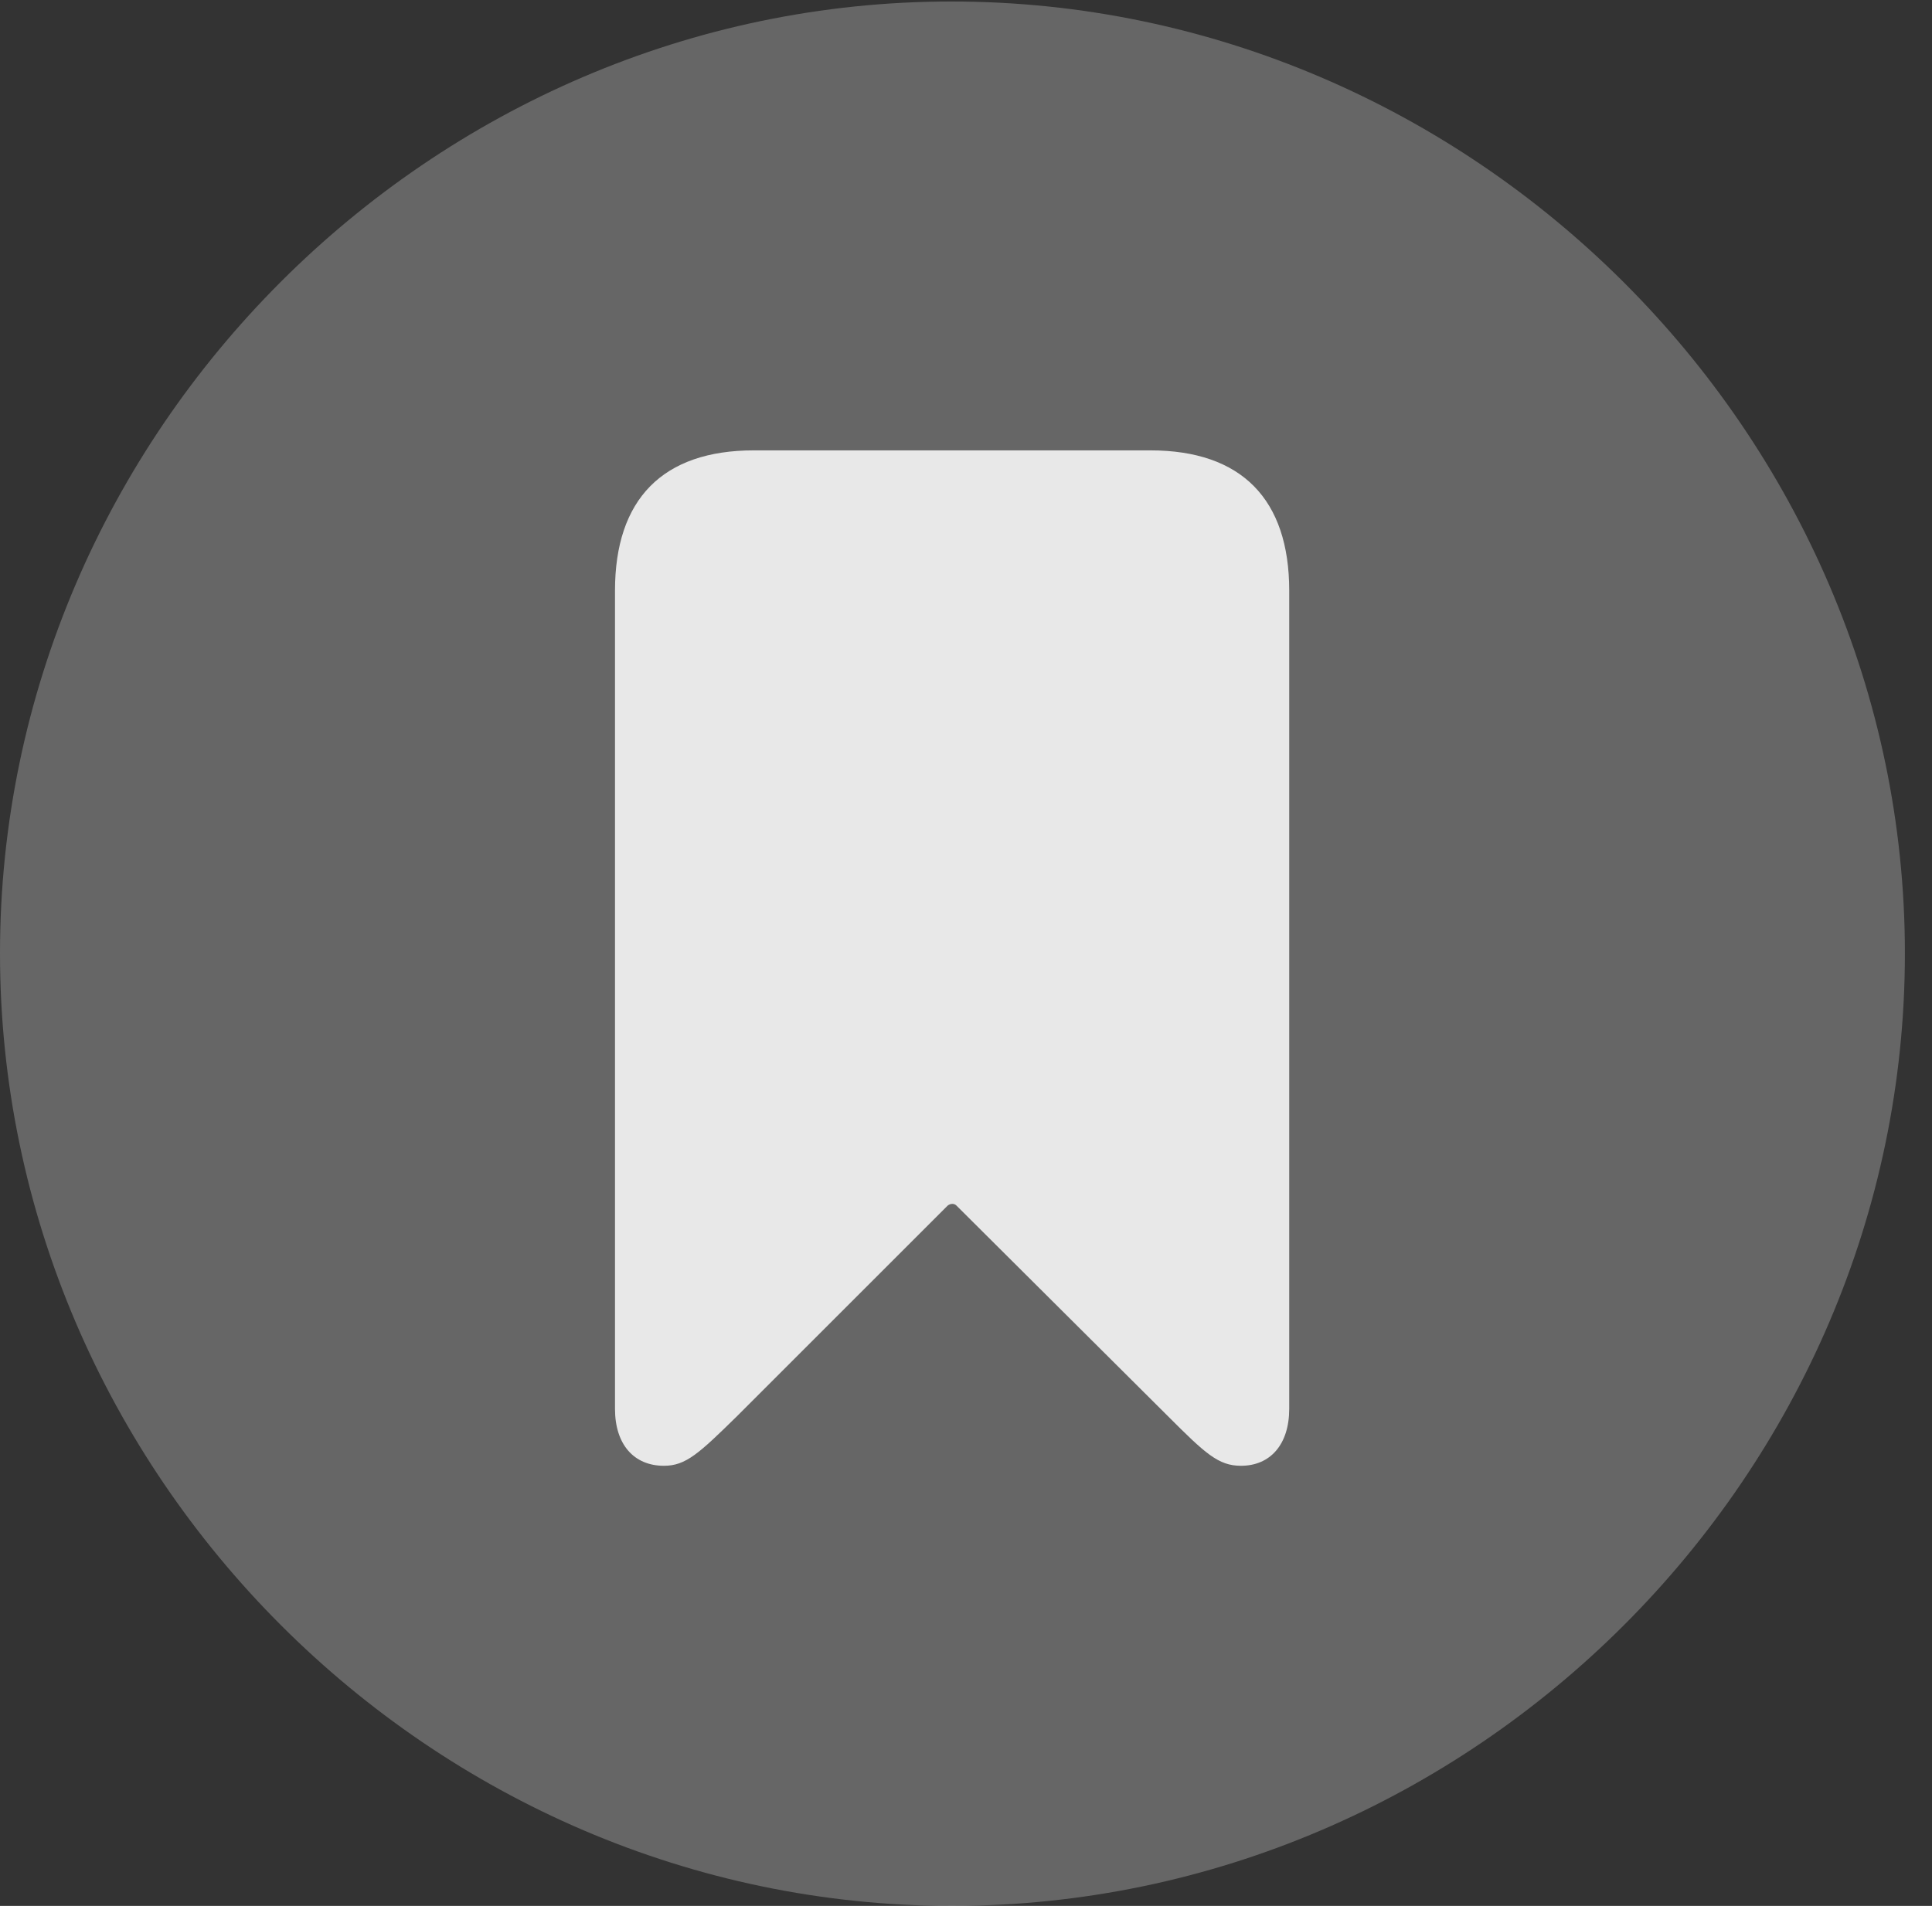 <?xml version="1.0" encoding="UTF-8"?>
<!--Generator: Apple Native CoreSVG 232.5-->
<!DOCTYPE svg
PUBLIC "-//W3C//DTD SVG 1.1//EN"
       "http://www.w3.org/Graphics/SVG/1.1/DTD/svg11.dtd">
<svg version="1.1" xmlns="http://www.w3.org/2000/svg" xmlns:xlink="http://www.w3.org/1999/xlink" width="25.801" height="25.459">
 <rect width="100%" height="100%" fill="#333333" stroke="none"/>
 <g>
  <rect height="25.459" opacity="0" width="25.801" x="0" y="0"/>
  <path d="M12.715 25.459C19.678 25.459 25.439 19.697 25.439 12.734C25.439 5.781 19.668 0.02 12.705 0.02C5.752 0.02 0 5.781 0 12.734C0 19.697 5.762 25.459 12.715 25.459Z" fill="#ffffff" fill-opacity="0.25"/>
  <path d="M8.867 19.58C8.467 19.58 8.213 19.297 8.213 18.818L8.213 7.891C8.213 6.67 8.848 6.016 10.068 6.016L15.361 6.016C16.582 6.016 17.217 6.67 17.217 7.891L17.217 18.818C17.217 19.297 16.963 19.58 16.572 19.58C16.27 19.58 16.094 19.414 15.596 18.916L12.773 16.104C12.744 16.074 12.695 16.074 12.656 16.104L9.844 18.916C9.336 19.414 9.16 19.58 8.867 19.58Z" fill="#ffffff" fill-opacity="0.85"/>
 </g>
</svg>

